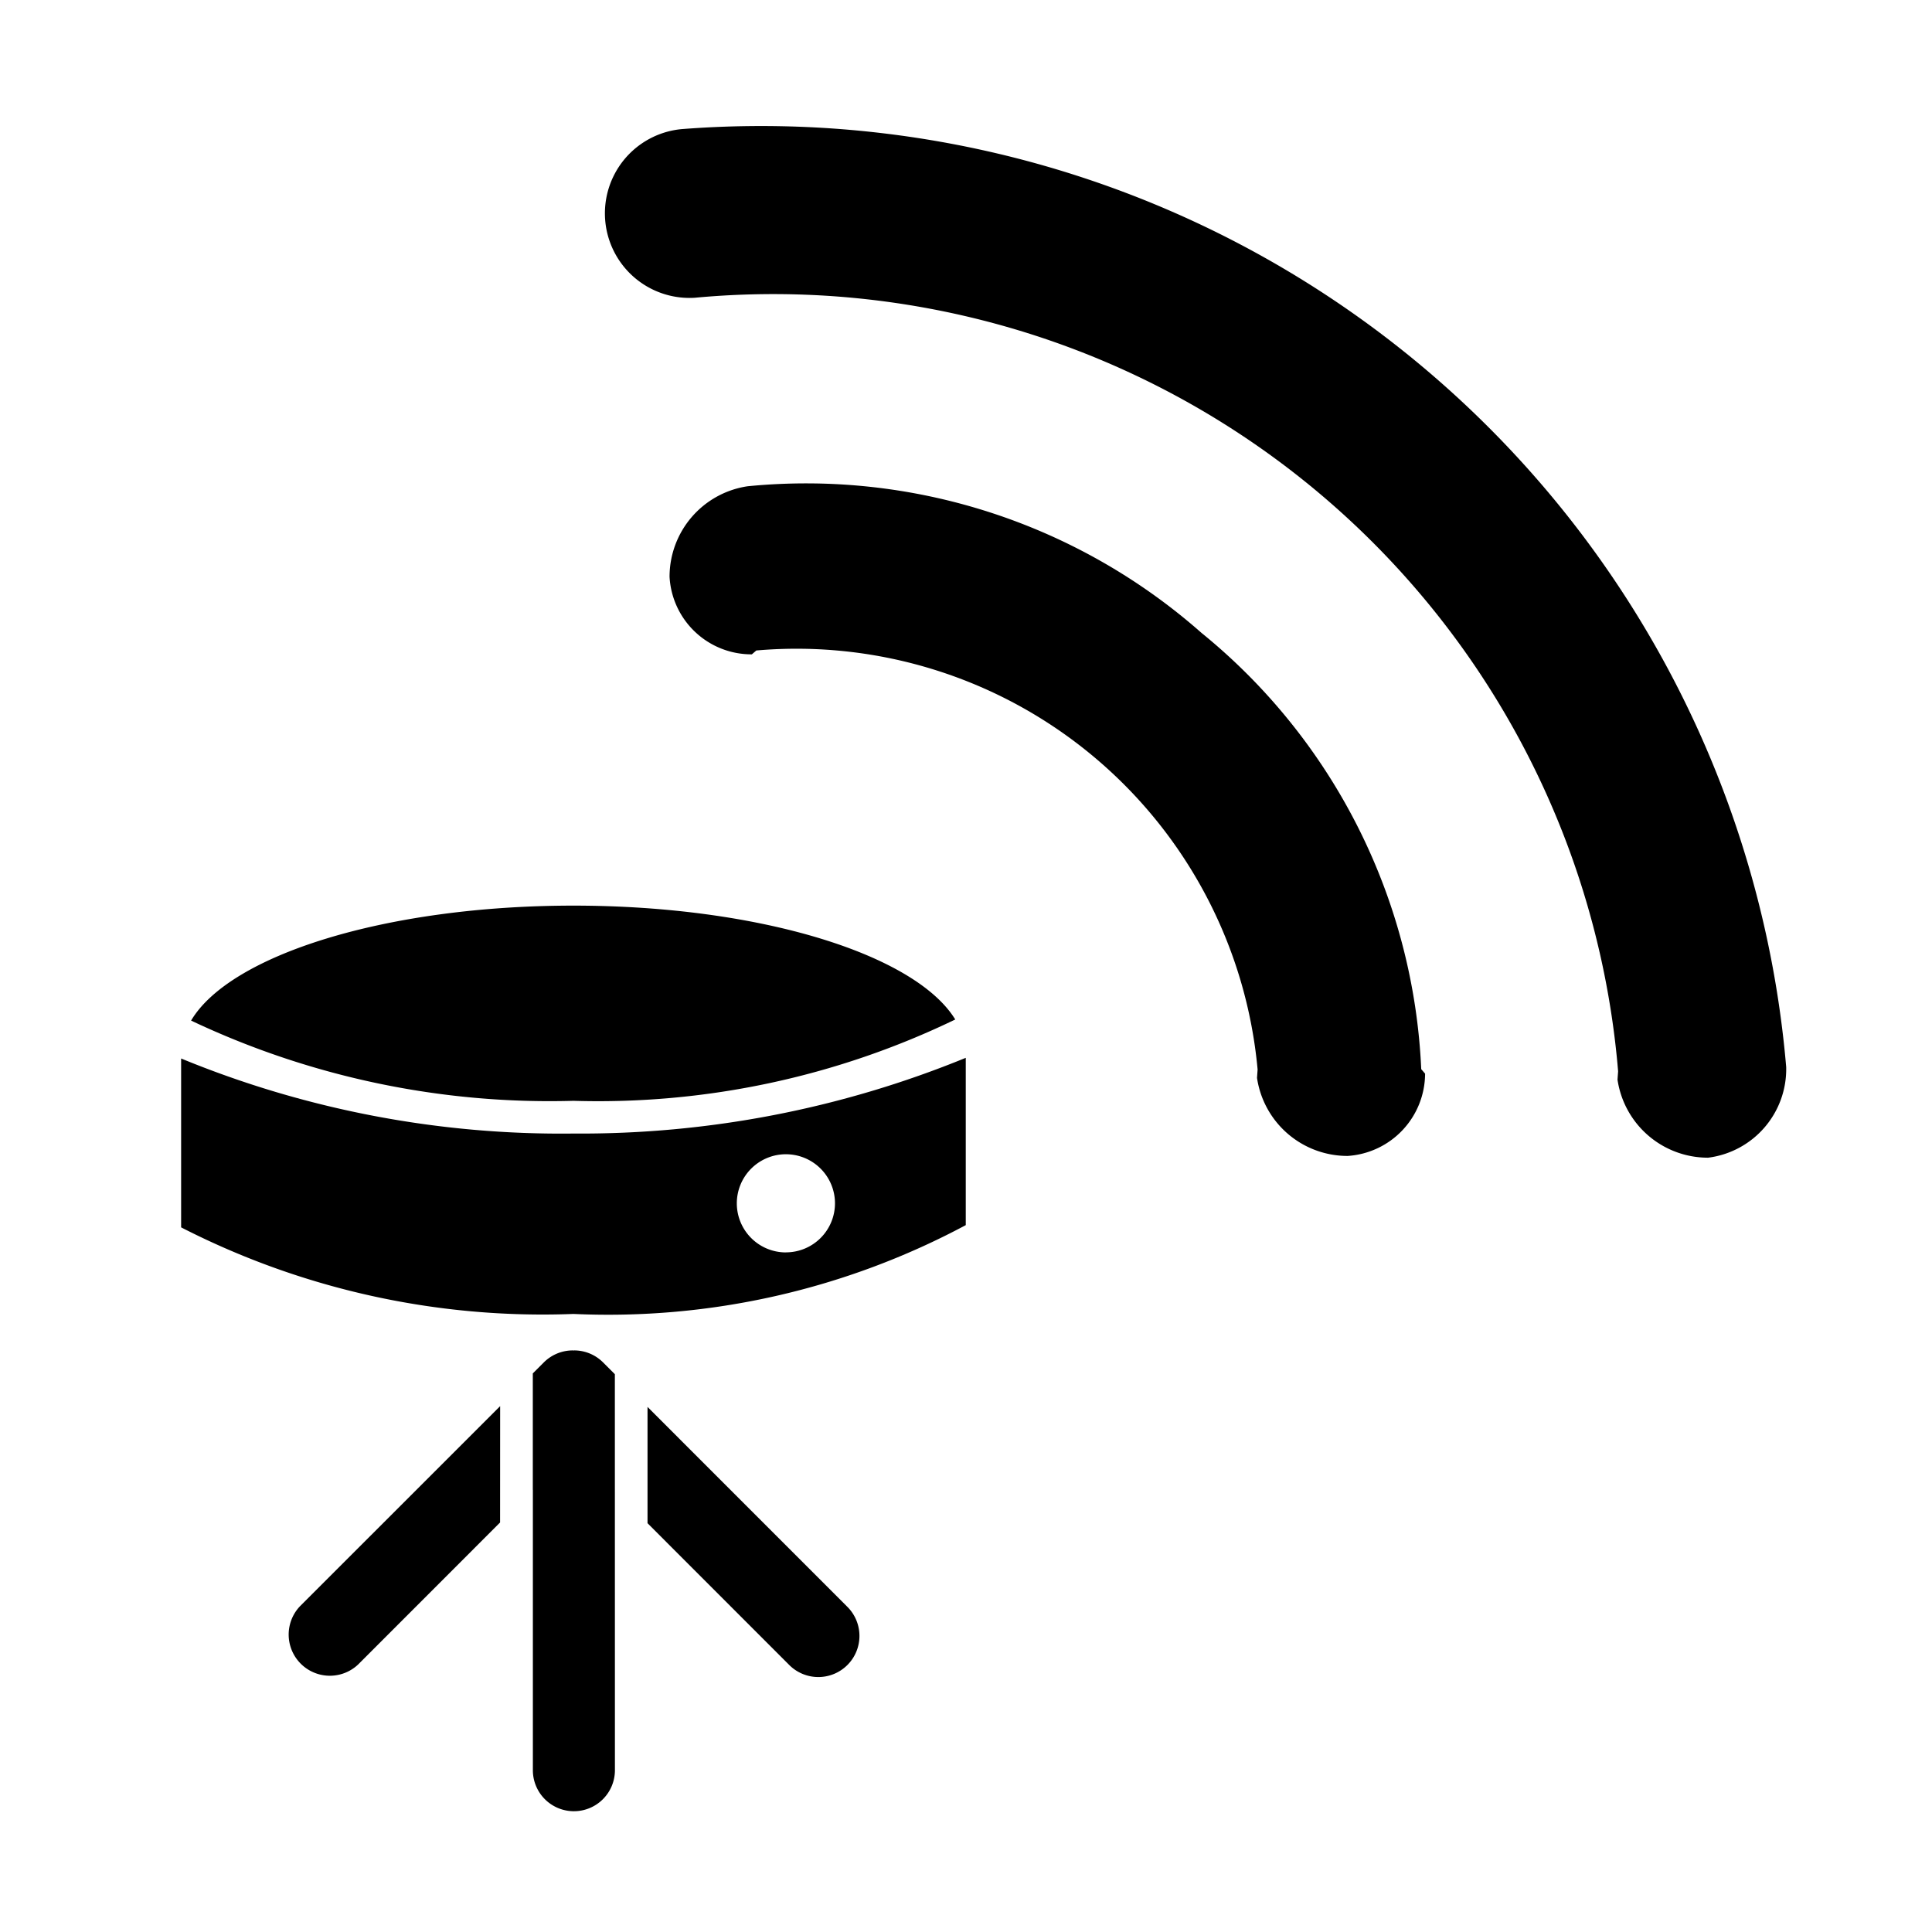 <svg xmlns="http://www.w3.org/2000/svg" width="32" height="32" viewBox="0 0 32 32"><title>icon_rtk-1</title><path d="M19.911,10.492a9.895,9.895,0,0,0-7.528-2.438,1.515,1.515,0,0,0-1.293,1.501,1.359,1.359,0,0,0,1.363,1.283l.074-.064A7.669,7.669,0,0,1,20.83,17.715l-.01.138a1.515,1.515,0,0,0,1.501,1.293,1.371,1.371,0,0,0,1.283-1.363l-.064-.074a9.87,9.87,0,0,0-3.628-7.217"/><path d="M29.585,17.674A17.039,17.039,0,0,0,11.297,2.138a1.401,1.401,0,0,0,.208,2.794A14.04,14.04,0,0,1,26.789,17.607q.006.069.012.137l-.01.138a1.514,1.514,0,0,0,1.501,1.293,1.479,1.479,0,0,0,1.293-1.501"/><path d="M9.498,18.775A16.543,16.543,0,0,1,3,17.532V20.329a13.134,13.134,0,0,0,6.498,1.434,12.557,12.557,0,0,0,6.498-1.471V17.521A16.835,16.835,0,0,1,9.498,18.775Zm3.52,1.969A.813.813,0,1,1,13.83,19.93v.001h0a.813.813,0,0,1-.812.812Z"/><path d="M15.822,16.886C15.16,15.807,12.581,15,9.498,15,6.399,15,3.81,15.816,3.165,16.904a13.874,13.874,0,0,0,6.333,1.329A13.598,13.598,0,0,0,15.822,16.886Z"/><path d="M8.284,23.29,4.966,26.607a.682.682,0,0,0,.964.964l2.353-2.354Z"/><path d="M14.029,26.608l-3.304-3.305v1.926l2.342,2.343a.681.681,0,1,0,.962-.964h0Z"/><path d="M10.184,22.761l-.195-.195a.678.678,0,0,0-.481-.199l-.009.002-.01-.002a.68.68,0,0,0-.482.199l-.182.182v1.929l.001-.001v4.636a.679.679,0,0,0,1.359.016V29.32Z"/></svg>
